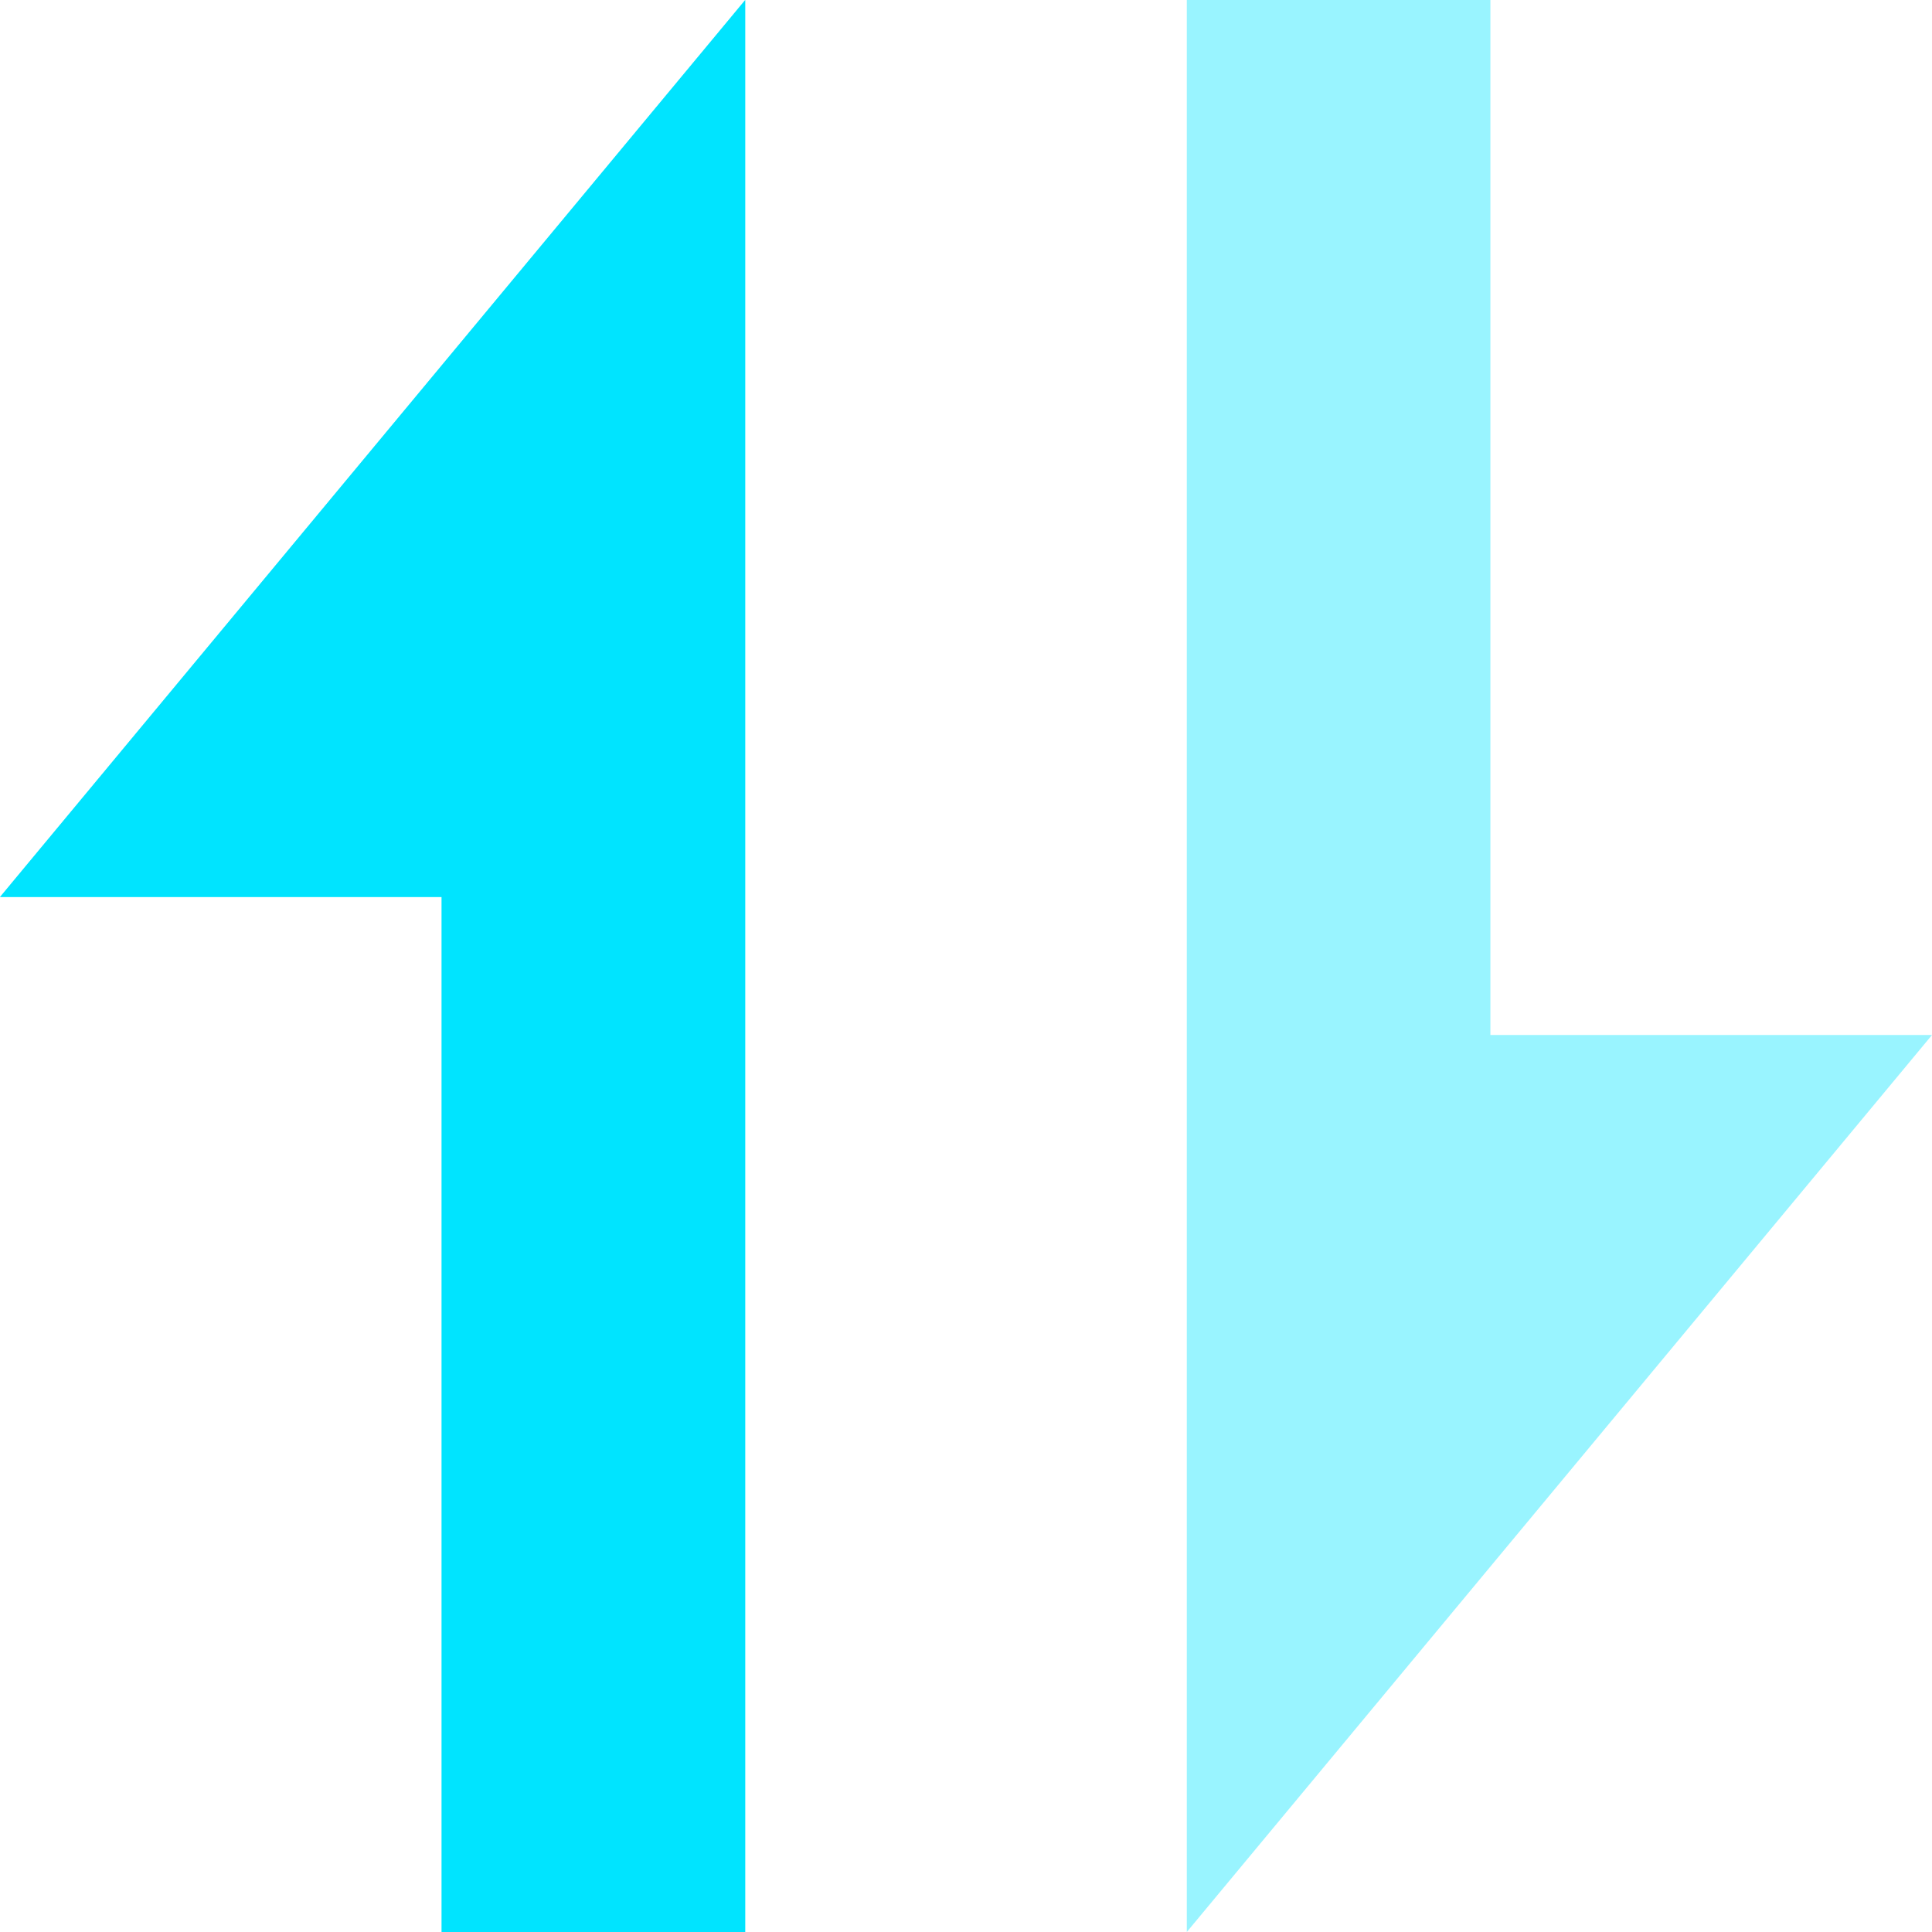 <?xml version="1.0" encoding="utf-8"?>
<!-- Generator: Adobe Illustrator 26.1.0, SVG Export Plug-In . SVG Version: 6.00 Build 0)  -->
<svg version="1.1" id="降序" xmlns="http://www.w3.org/2000/svg" xmlns:xlink="http://www.w3.org/1999/xlink" x="0px" y="0px"
	 viewBox="0 0 14 14" style="enable-background:new 0 0 14 14;" xml:space="preserve">
<path id="icon升序降序_拷贝" style="opacity:0.4;fill-rule:evenodd;clip-rule:evenodd;fill:#00E4FF;enable-background:new    ;" d="
	M5.4,0L0,6.5h3.2V14h2.2V0 M10.8,0H8.6v14L14,7.5h-3.2L10.8,0"/>
<polyline style="fill-rule:evenodd;clip-rule:evenodd;fill:#00E4FF;enable-background:new    ;" points="3.2,14 5.4,14 5.4,0 0,6.5 
	3.2,6.5 3.2,14 "/>
</svg>
